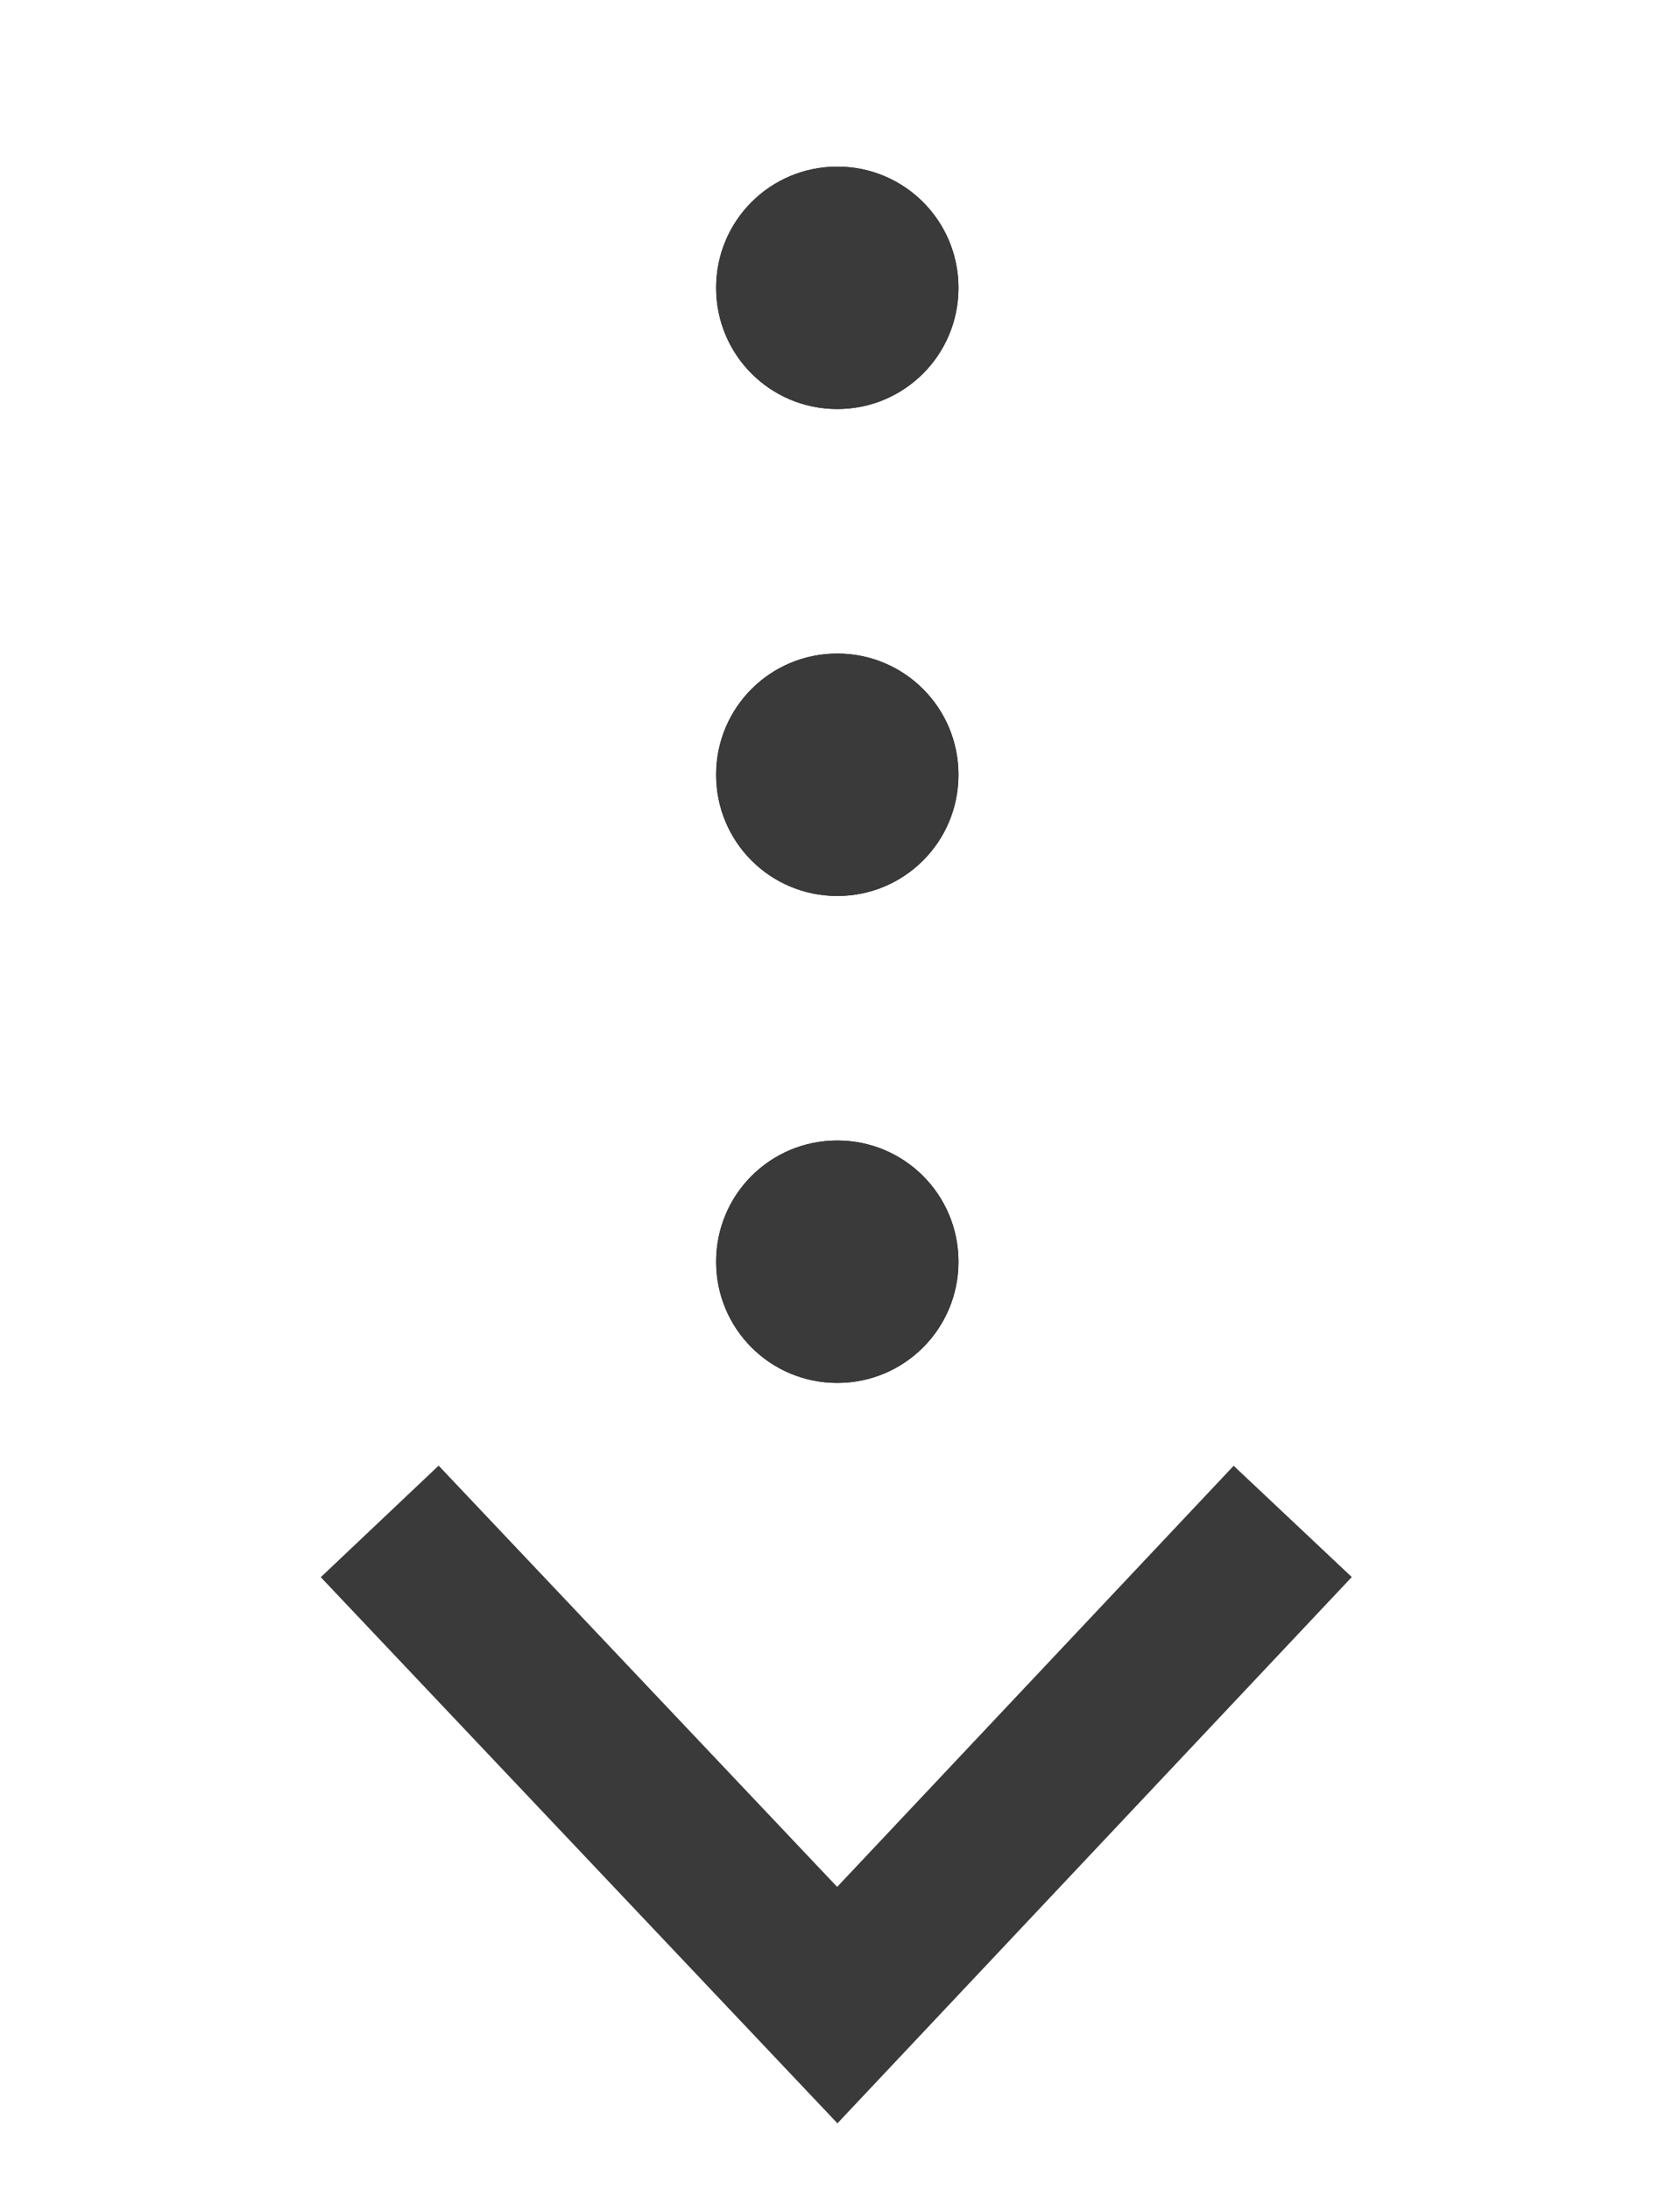 <?xml version="1.0" encoding="UTF-8"?>
<svg id="uuid-9b7e95e0-0cb2-4f8a-be2b-eb4e7dbd6b0b" data-name="svg2562" xmlns="http://www.w3.org/2000/svg" width="15.53" height="20.24" xmlns:xlink="http://www.w3.org/1999/xlink" viewBox="0 0 15.53 20.24">
  <defs>
    <mask id="uuid-3d78fedc-bd31-470a-8312-b86adf8f3440" data-name="mask" x="-2.27" y=".12" width="20" height="21.12" maskUnits="userSpaceOnUse">
      <g id="uuid-e54b14a0-26a6-40e4-b54d-3e5418b52112" data-name="custom">
        <rect id="uuid-e21531ac-7ee1-41e7-9f9d-16d1704ae0b6" data-name="bg" x="-2.27" y=".12" width="20" height="20" fill="#fff"/>
        <g>
          <path id="uuid-82d72700-8260-434e-8d3d-ef03a2b51f60" data-name="path2588" d="M8.51,4.06h0c0,.43-.35.78-.78.78s-.78-.35-.78-.78.35-.78.78-.78.78.35.78.78" fill="#fff"/>
          <path id="uuid-c1cf5785-eb96-493d-83a7-4f9a696825cf" data-name="path2592" d="M8.51,4.06h0c0,.43-.35.78-.78.78s-.78-.35-.78-.78.35-.78.78-.78.78.35.78.78" fill="#fff"/>
          <path id="uuid-d69cb7c0-172a-438c-be41-7e624ffbc8c2" data-name="path2596" d="M8.51,7.19h0c0,.43-.35.78-.78.78s-.78-.35-.78-.78.35-.78.78-.78.78.35.78.78" fill="#fff"/>
          <path id="uuid-6190d0b0-0533-4fd2-a6bc-0cf045266d6e" data-name="path2600" d="M8.51,7.19h0c0,.43-.35.78-.78.78s-.78-.35-.78-.78.35-.78.78-.78.78.35.78.78" fill="#fff"/>
          <path id="uuid-d352fed1-634d-4031-a04f-0353017bb33f" data-name="path2604" d="M8.51,10.31h0c0,.43-.35.78-.78.78s-.78-.35-.78-.78.35-.78.78-.78.78.35.78.78" fill="#fff"/>
          <path id="uuid-c4bc9421-48ed-4a4b-91d0-1ae9c10ba585" data-name="path2608" d="M8.51,10.31h0c0,.43-.35.78-.78.78s-.78-.35-.78-.78.35-.78.78-.78.78.35.78.78" fill="#fff"/>
        </g>
      </g>
    </mask>
    <clipPath id="uuid-03cce946-71e0-48db-9639-927e0f880718">
      <rect x="-2.27" y="1.12" width="20" height="20" fill="none"/>
    </clipPath>
  </defs>
  <g mask="url(#uuid-3d78fedc-bd31-470a-8312-b86adf8f3440)">
    <g id="uuid-c915a289-1933-4d17-baa2-225b38ac54a0" data-name="g2568">
      <g id="uuid-978bd943-ebc5-49fa-81ab-911efd086232" data-name="g2570">
        <path id="uuid-d350086f-8188-4aeb-b974-b0af1b6bacd0" data-name="path2572" d="M11.95,14.06l-4.21,4.47-4.23-4.47" fill="none" stroke="#3a3a3a" stroke-miterlimit="13.33" stroke-width="1.5"/>
      </g>
      <g id="uuid-3b2f2b4c-1037-40a0-9cf4-bd350703fb59" data-name="g2574">
        <g clip-path="url(#uuid-03cce946-71e0-48db-9639-927e0f880718)">
          <g id="uuid-91c035eb-92a8-4d07-b055-02b10f33bdc4" data-name="g2576">
            <g id="uuid-d6ff0791-774b-47f3-99d0-650ec04e1c79" data-name="g2586">
              <path id="uuid-f084fae3-bfc9-44bb-a3e6-e5dfa5027ed1" data-name="path2588" d="M8.86,2.66h0c0,.62-.5,1.12-1.12,1.12s-1.12-.5-1.12-1.12.5-1.12,1.12-1.12,1.12.5,1.12,1.12"/>
            </g>
            <g id="uuid-4bcf8fb9-37cb-4957-bc3f-843e88632e0e" data-name="g2590">
              <path id="uuid-e6281672-0e97-4e0c-9ea5-5cd8e7334b5f" data-name="path2592" d="M8.86,2.66h0c0,.62-.5,1.12-1.12,1.12s-1.12-.5-1.12-1.12.5-1.12,1.12-1.12,1.12.5,1.12,1.12" fill="#3a3a3a"/>
            </g>
            <g id="uuid-195d03b0-3428-4efa-a965-ae2ed9c130f8" data-name="g2594">
              <path id="uuid-ada18161-3a58-4fe2-a5c2-7b6b53e79496" data-name="path2596" d="M8.86,7.16h0c0,.62-.5,1.12-1.12,1.12s-1.12-.5-1.12-1.12.5-1.12,1.12-1.12,1.12.5,1.12,1.12"/>
            </g>
            <g id="uuid-13bc4351-3b8b-46b7-875a-18ffb3778e96" data-name="g2598">
              <path id="uuid-e305616b-da36-4b0b-989a-c06accb86618" data-name="path2600" d="M8.86,7.16h0c0,.62-.5,1.12-1.12,1.12s-1.12-.5-1.12-1.12.5-1.12,1.12-1.12,1.12.5,1.12,1.12" fill="#3a3a3a"/>
            </g>
            <g id="uuid-3381fb5a-ecb5-44f2-bfbf-abaa5b01757b" data-name="g2602">
              <path id="uuid-504a575b-505e-4ff6-9d95-44f6399b3887" data-name="path2604" d="M8.86,11.66h0c0,.62-.5,1.12-1.12,1.12s-1.12-.5-1.12-1.12.5-1.12,1.12-1.12,1.12.5,1.12,1.12"/>
            </g>
            <g id="uuid-69f0100d-e5ab-463f-8574-a234e53acce3" data-name="g2606">
              <path id="uuid-6ac66574-be65-4f10-a62b-0bee0d81d6d9" data-name="path2608" d="M8.86,11.66h0c0,.62-.5,1.12-1.12,1.12s-1.12-.5-1.12-1.12.5-1.12,1.12-1.12,1.12.5,1.12,1.12" fill="#3a3a3a"/>
            </g>
          </g>
        </g>
      </g>
    </g>
  </g>
</svg>